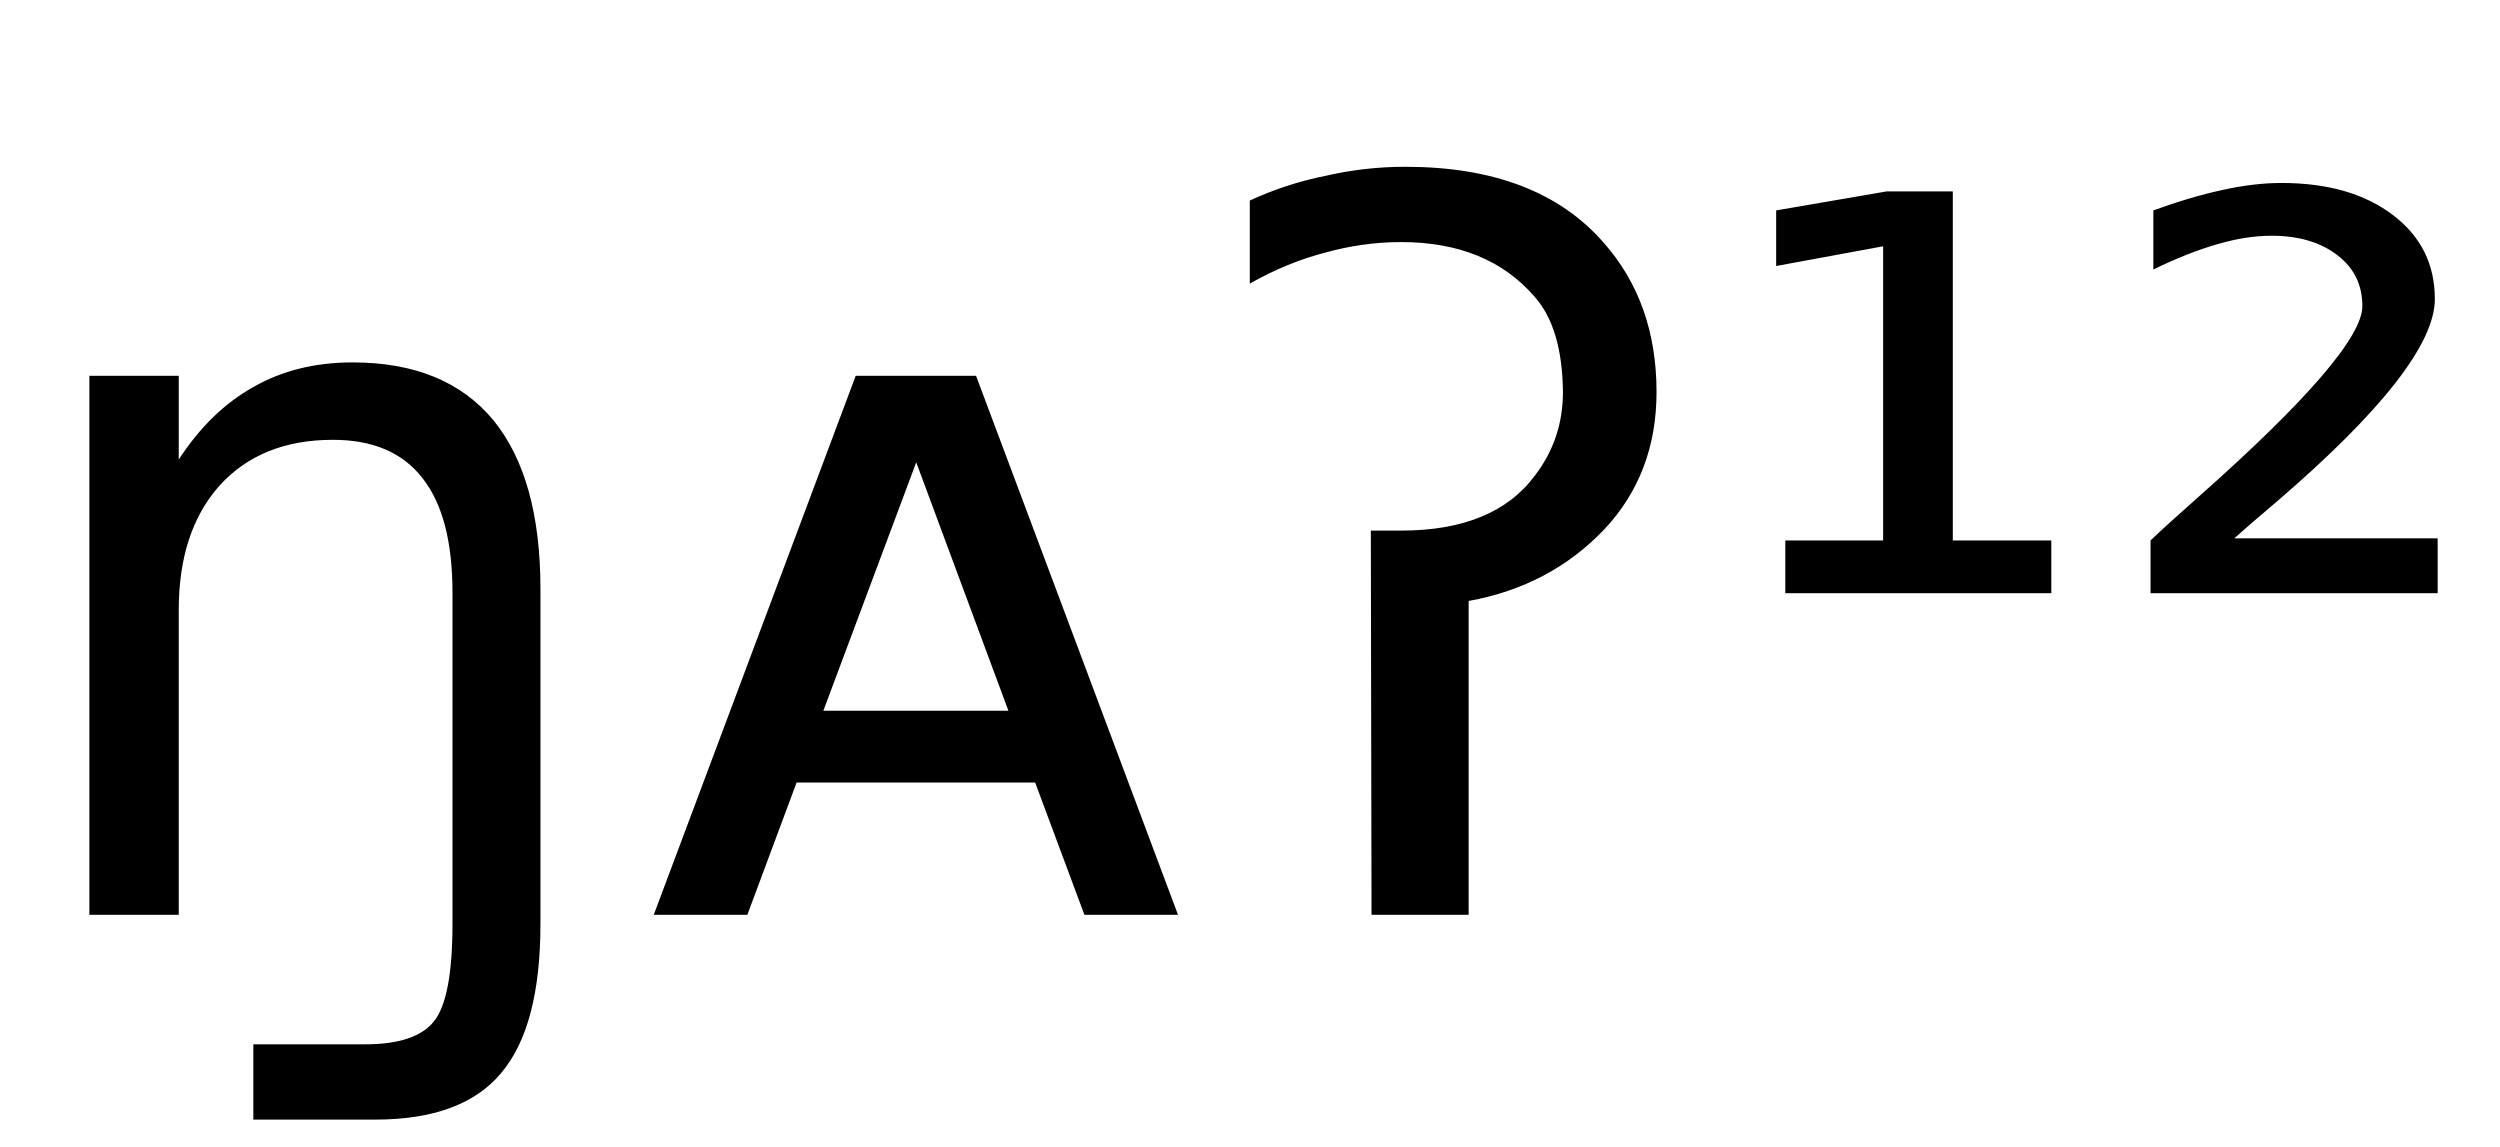 <svg height="16.297" width="35.526" xmlns="http://www.w3.org/2000/svg" ><path d="M7.68 8.37L7.68 8.37L7.68 13.13Q7.68 14.59 7.12 15.25L7.12 15.25Q6.57 15.91 5.33 15.91L5.33 15.91L3.60 15.91L3.60 14.84L5.19 14.84Q5.91 14.84 6.17 14.51L6.17 14.51Q6.43 14.18 6.43 13.13L6.43 13.13L6.43 8.42Q6.43 7.33 6.00 6.79Q5.58 6.25 4.73 6.25L4.73 6.25Q3.71 6.25 3.12 6.90Q2.54 7.55 2.54 8.67L2.54 8.67L2.54 13.00L1.27 13.00L1.27 5.34L2.54 5.34L2.54 6.53Q2.99 5.84 3.60 5.50L3.60 5.50Q4.21 5.15 5.01 5.15L5.01 5.15Q6.33 5.15 7.01 5.97L7.01 5.97Q7.68 6.79 7.68 8.37ZM13.87 5.34L16.74 13.00L15.41 13.00L14.71 11.12L11.32 11.12L10.62 13.00L9.29 13.00L12.16 5.34L13.87 5.34ZM13.02 6.57L11.70 10.10L14.33 10.10L13.02 6.57ZM19.49 13.00L19.48 7.54L19.91 7.54Q21.23 7.54 21.81 6.76L21.81 6.76Q22.21 6.24 22.21 5.57L22.21 5.57Q22.20 4.66 21.81 4.22L21.81 4.22Q21.14 3.44 19.91 3.44L19.91 3.44Q19.37 3.44 18.83 3.59L18.83 3.59Q18.29 3.73 17.76 4.03L17.76 4.03L17.76 2.85Q18.28 2.61 18.83 2.50L18.83 2.50Q19.39 2.37 19.97 2.37L19.97 2.37Q21.85 2.37 22.79 3.45L22.79 3.45Q23.54 4.30 23.54 5.57L23.54 5.57Q23.54 6.73 22.80 7.52L22.80 7.52Q22.03 8.33 20.87 8.54L20.87 8.54L20.87 13.00L19.49 13.00ZM25.37 8.43L25.37 7.68L26.76 7.68L26.76 3.50L25.24 3.78L25.24 2.99L26.81 2.72L27.75 2.72L27.75 7.68L29.15 7.68L29.15 8.43L25.37 8.43ZM31.75 7.65L31.75 7.65L34.64 7.65L34.64 8.43L30.56 8.43L30.56 7.68Q30.79 7.46 31.22 7.08L31.22 7.08Q33.57 5.00 33.57 4.35L33.57 4.35Q33.57 3.90 33.22 3.63Q32.86 3.35 32.28 3.35L32.28 3.35Q31.92 3.35 31.51 3.47Q31.09 3.59 30.60 3.83L30.60 3.83L30.60 2.99Q31.12 2.80 31.58 2.70Q32.03 2.60 32.42 2.60L32.42 2.60Q33.41 2.60 34.01 3.06Q34.60 3.51 34.60 4.25L34.60 4.25Q34.60 5.20 32.34 7.14L32.34 7.14Q31.96 7.46 31.75 7.65Z"></path></svg>